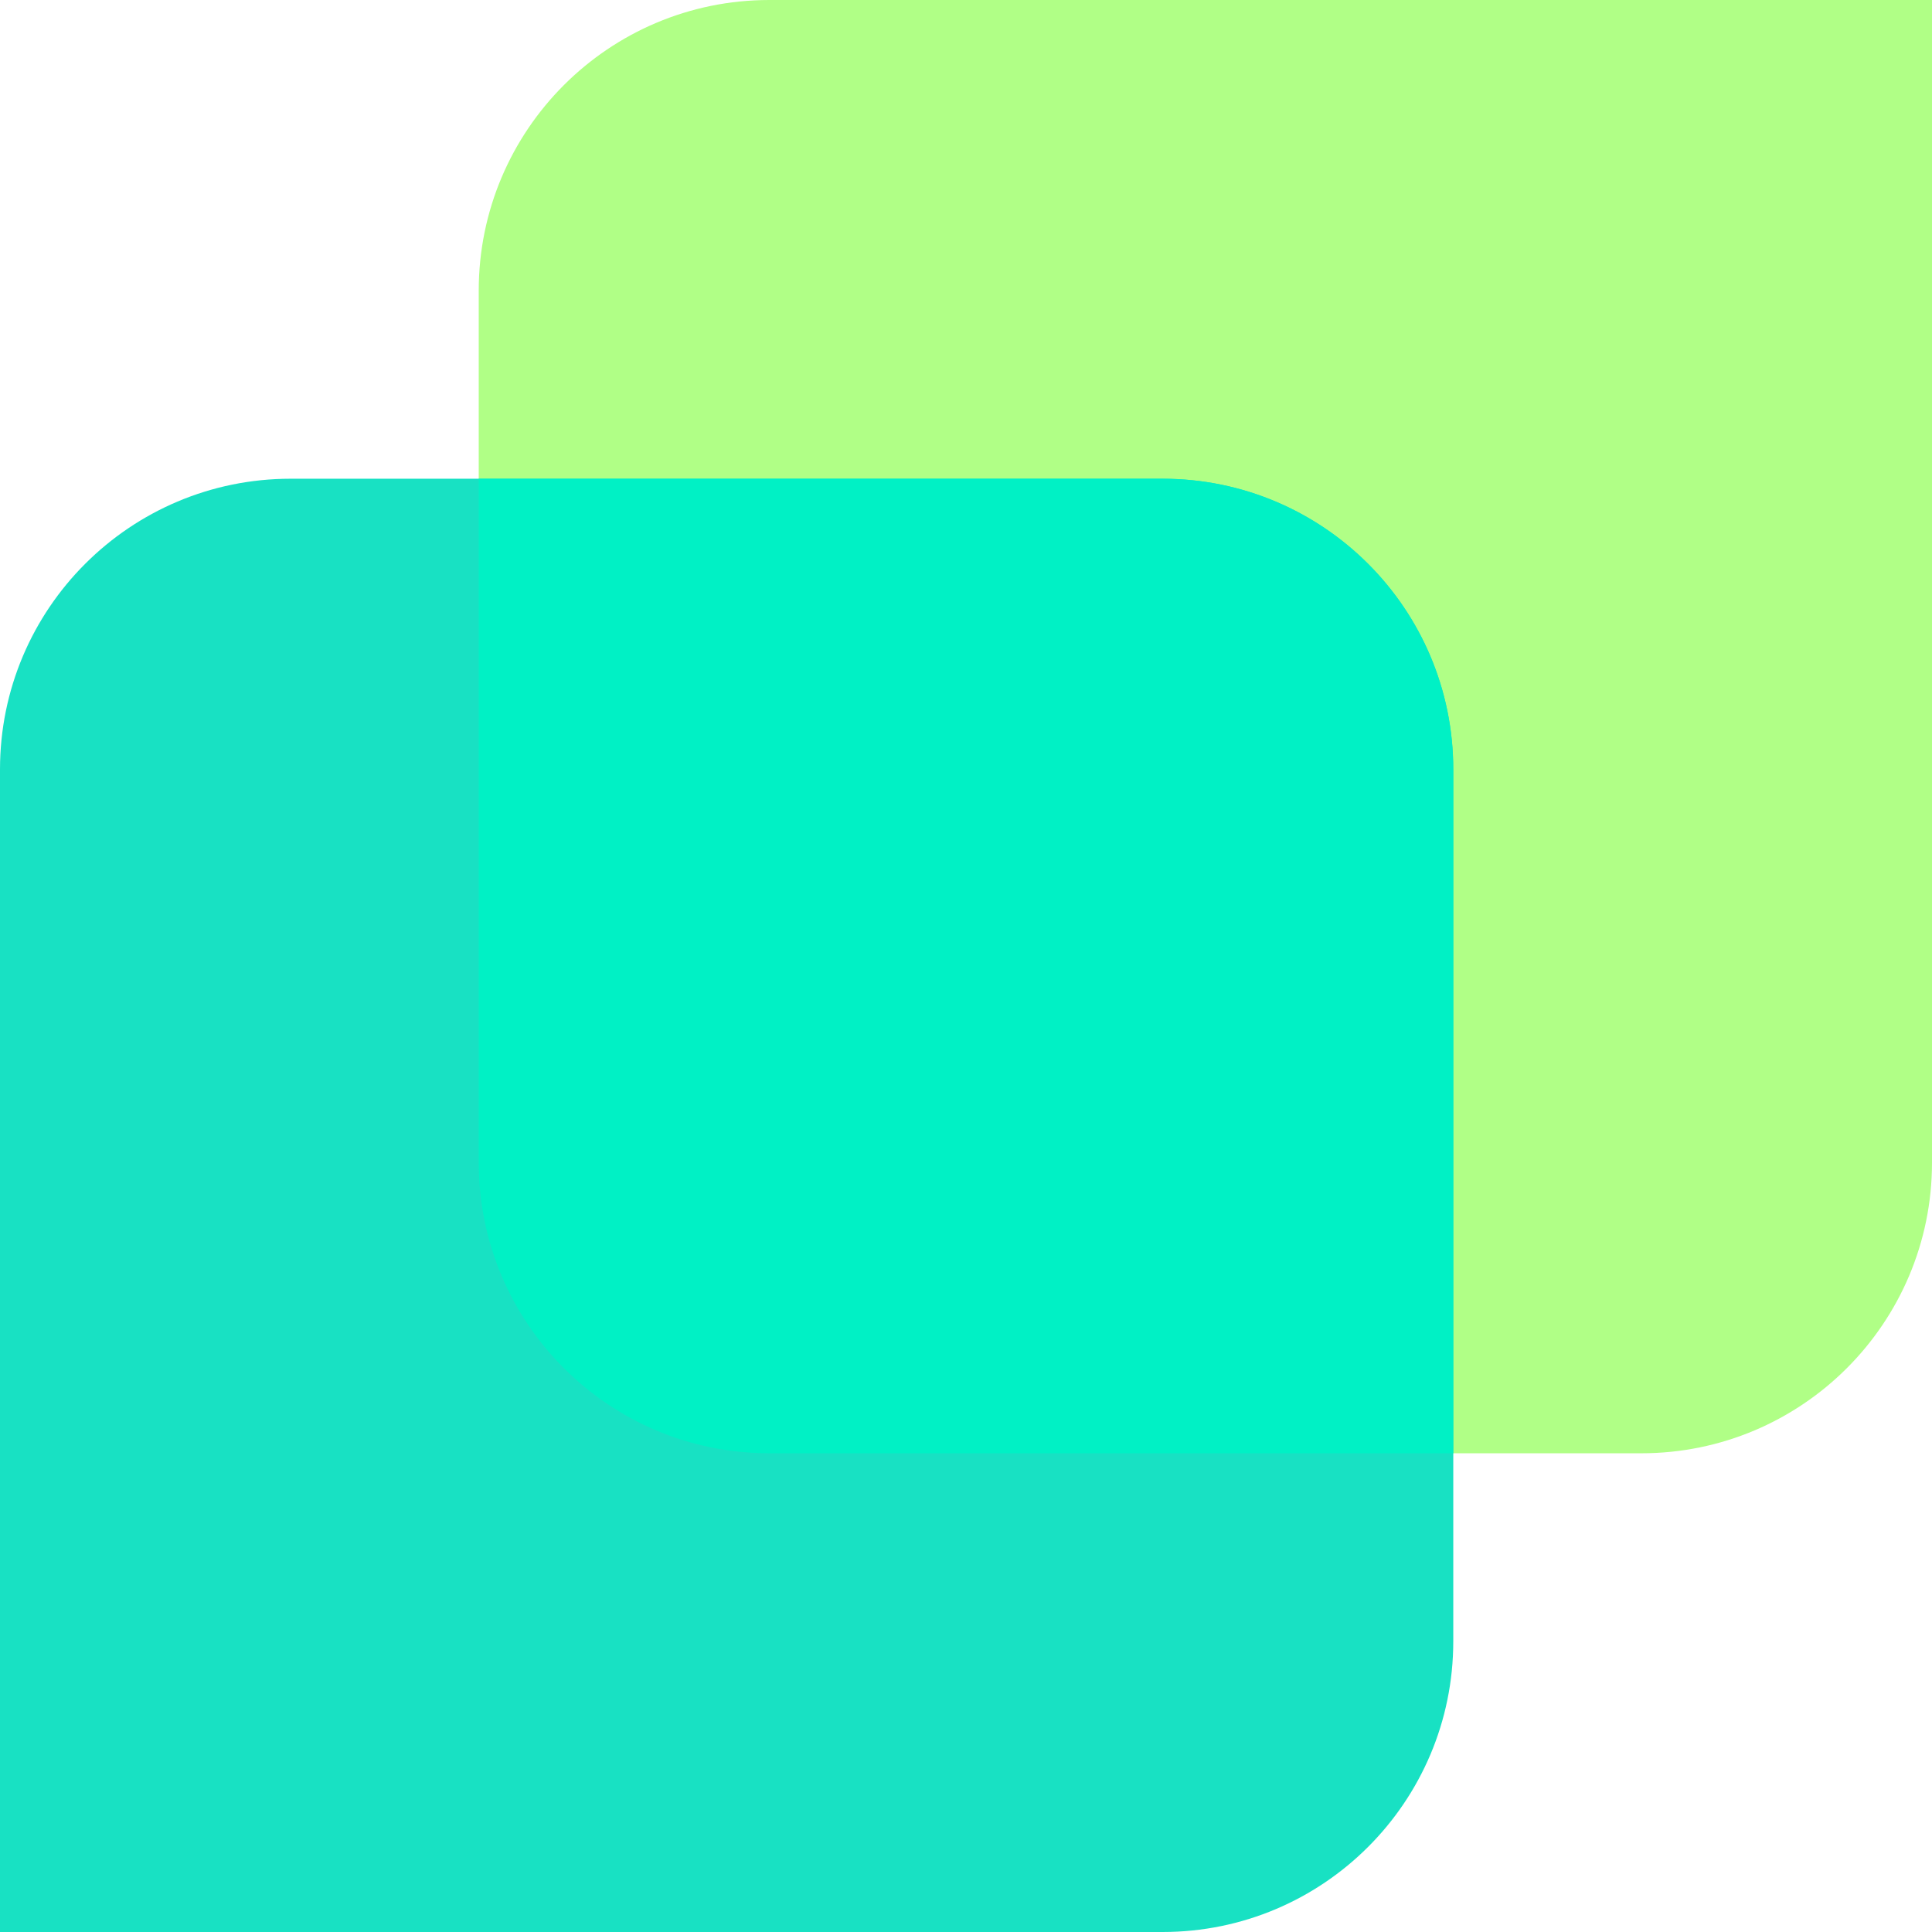 <svg width="226" height="226" viewBox="0 0 226 226" fill="none" xmlns="http://www.w3.org/2000/svg">
<path d="M56 34C56 15.222 71.222 0 90 0H226V136C226 154.778 210.778 170 192 170H90C71.222 170 56 154.778 56 136V34Z" fill="#B0FF86"/>
<path d="M0 90C0 71.222 15.222 56 34 56H136C154.778 56 170 71.222 170 90V192C170 210.778 154.778 226 136 226H0V90Z" fill="#18E1C3"/>
<path d="M136 56.002C154.778 56.002 170 71.224 170 90.002V170H90C71.223 170 56.001 154.778 56.001 136V56.002H136Z" fill="#00F1C5"/>
</svg>
